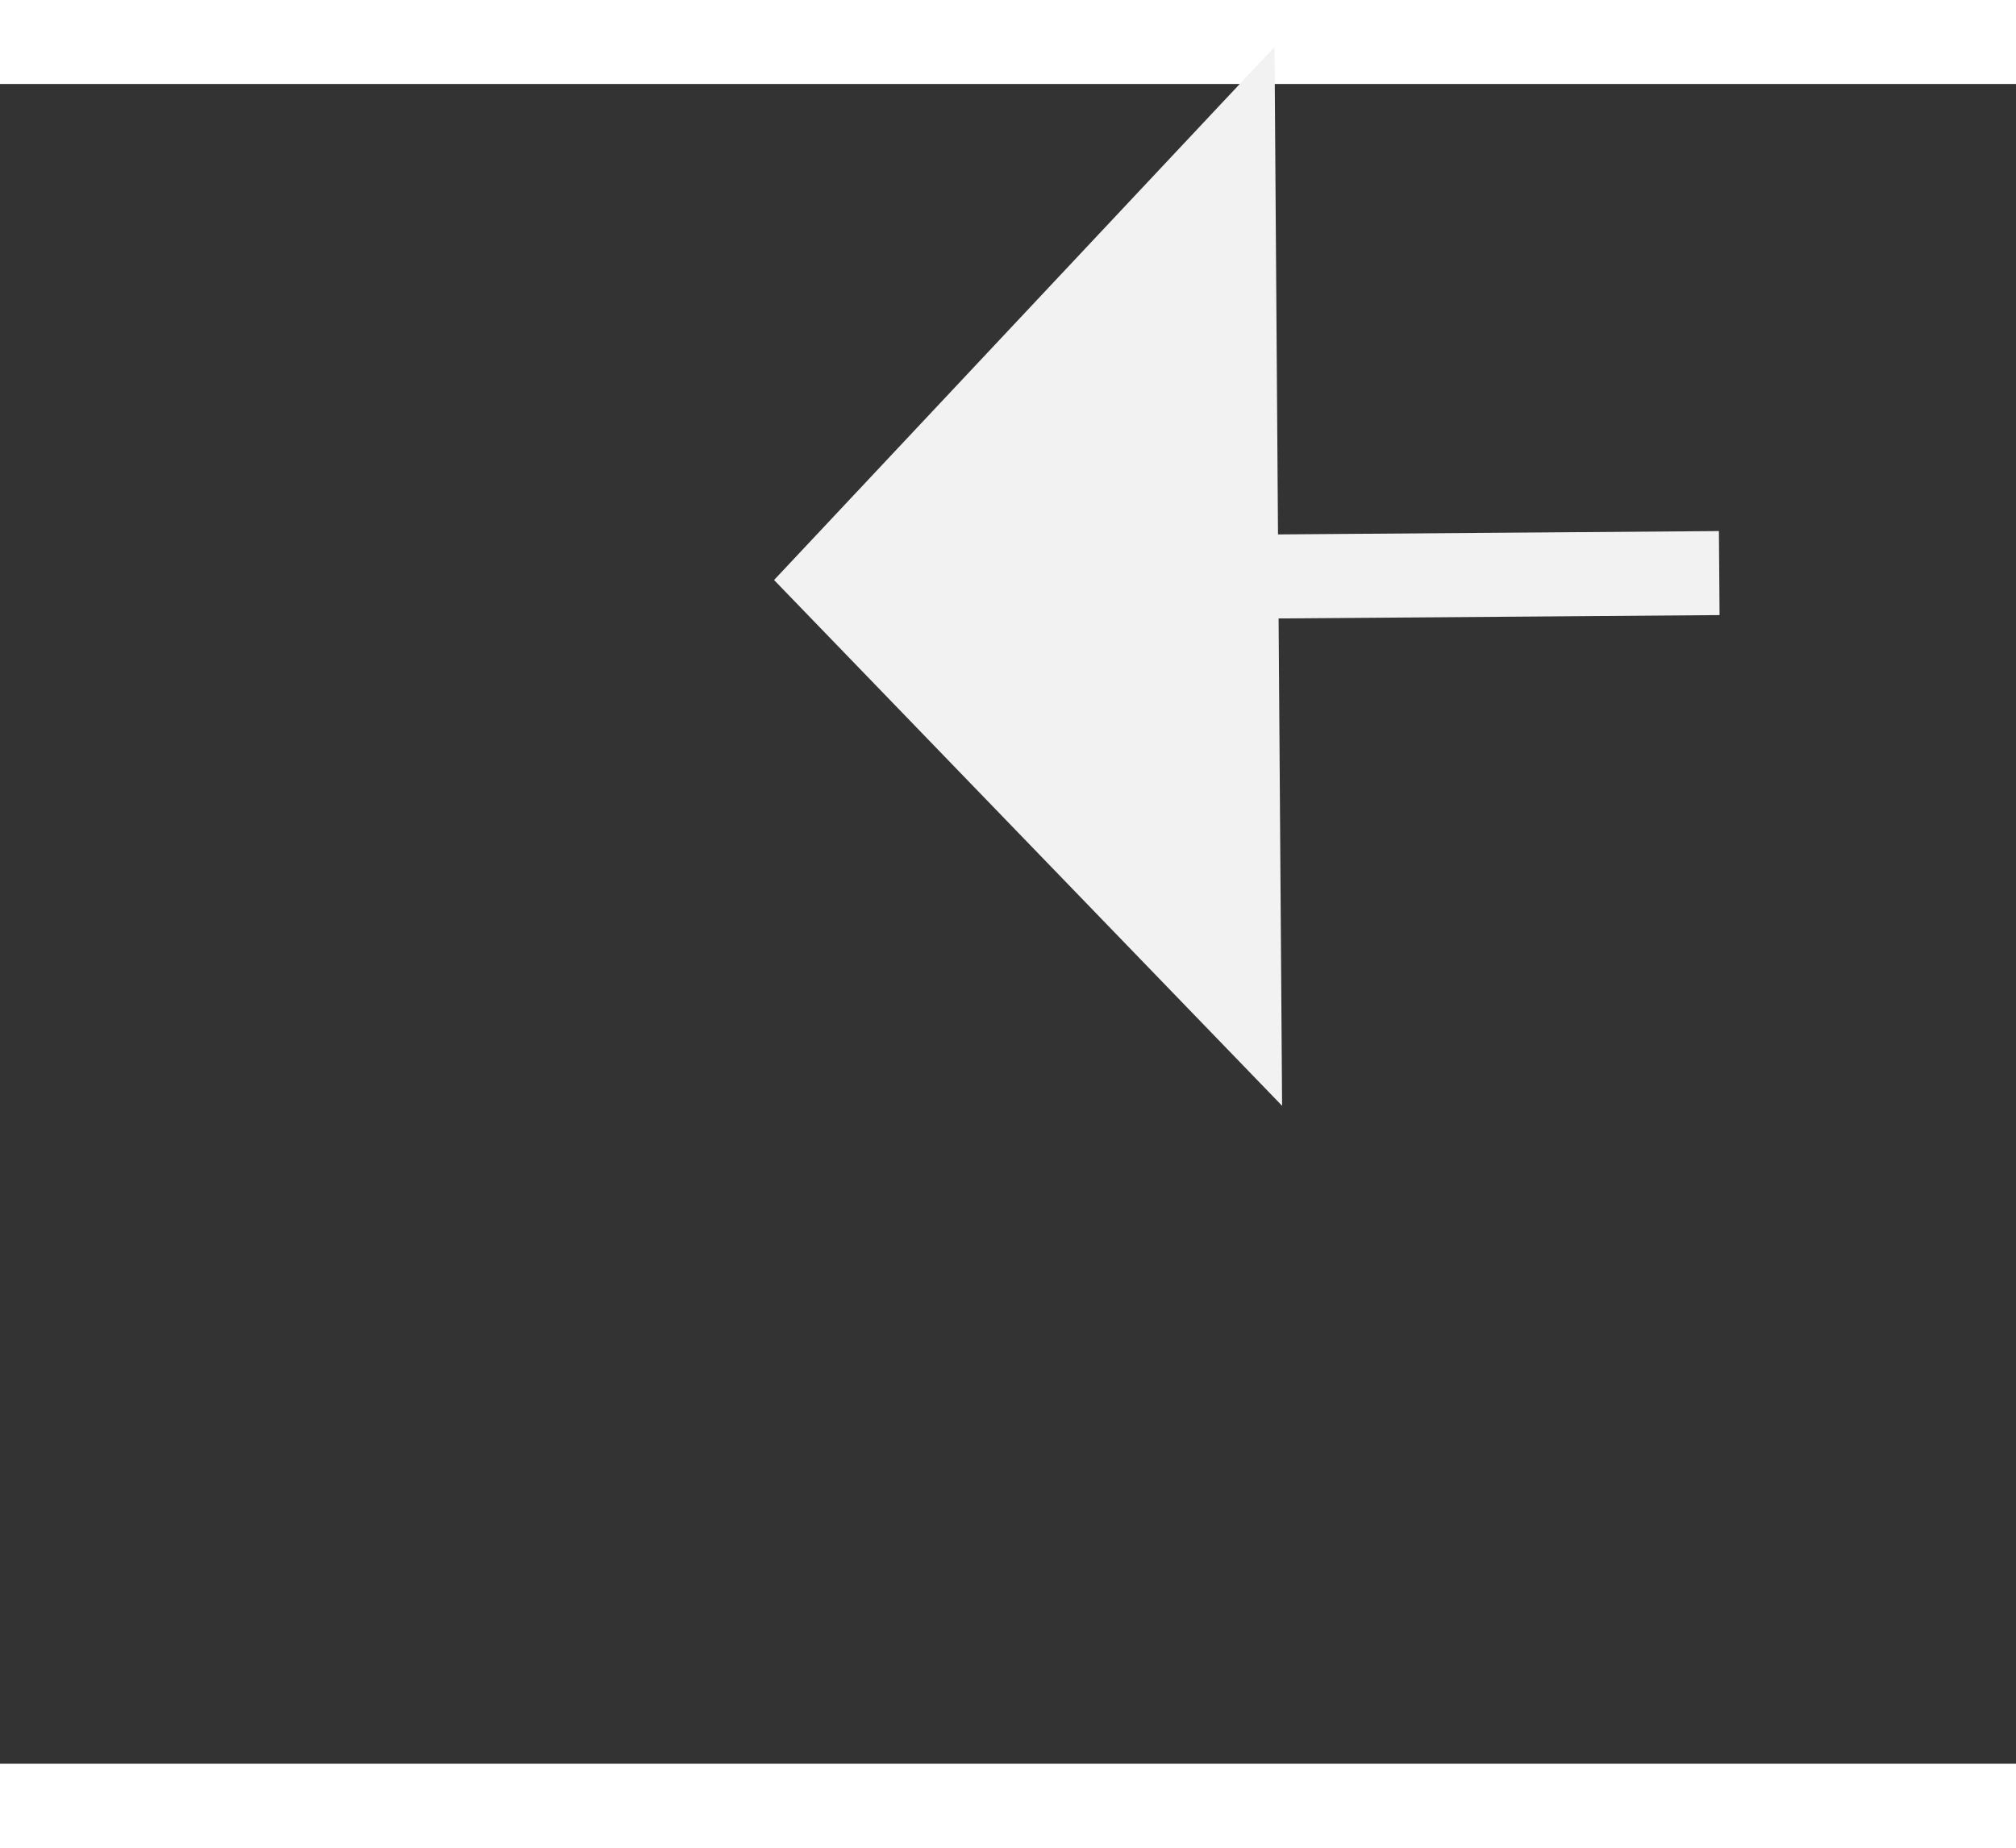 ﻿<?xml version="1.0" encoding="utf-8"?>
<svg version="1.1" xmlns:xlink="http://www.w3.org/1999/xlink" width="24px" height="22px" preserveAspectRatio="xMinYMid meet" viewBox="898 6465  24 20" xmlns="http://www.w3.org/2000/svg">
  <rect x="898" y="6465" width="24" height="20" fill="#333333" stroke="none"/>
  <g transform="matrix(-0.921 -0.391 0.391 -0.921 -782.325 12790.834 )">
    <path d="M 0 122  C 23.783 107.274  232.685 16.597  266.412 1.986  " stroke-width="1" stroke-dasharray="9,4" stroke="#f2f2f2" fill="none" transform="matrix(1 0 0 1 643 6474 )" />
    <path d="M 267.998 8.166  L 271 0  L 262.991 -3.397  L 267.998 8.166  Z " fill-rule="nonzero" fill="#f2f2f2" stroke="none" transform="matrix(1 0 0 1 643 6474 )" />
  </g>
</svg>